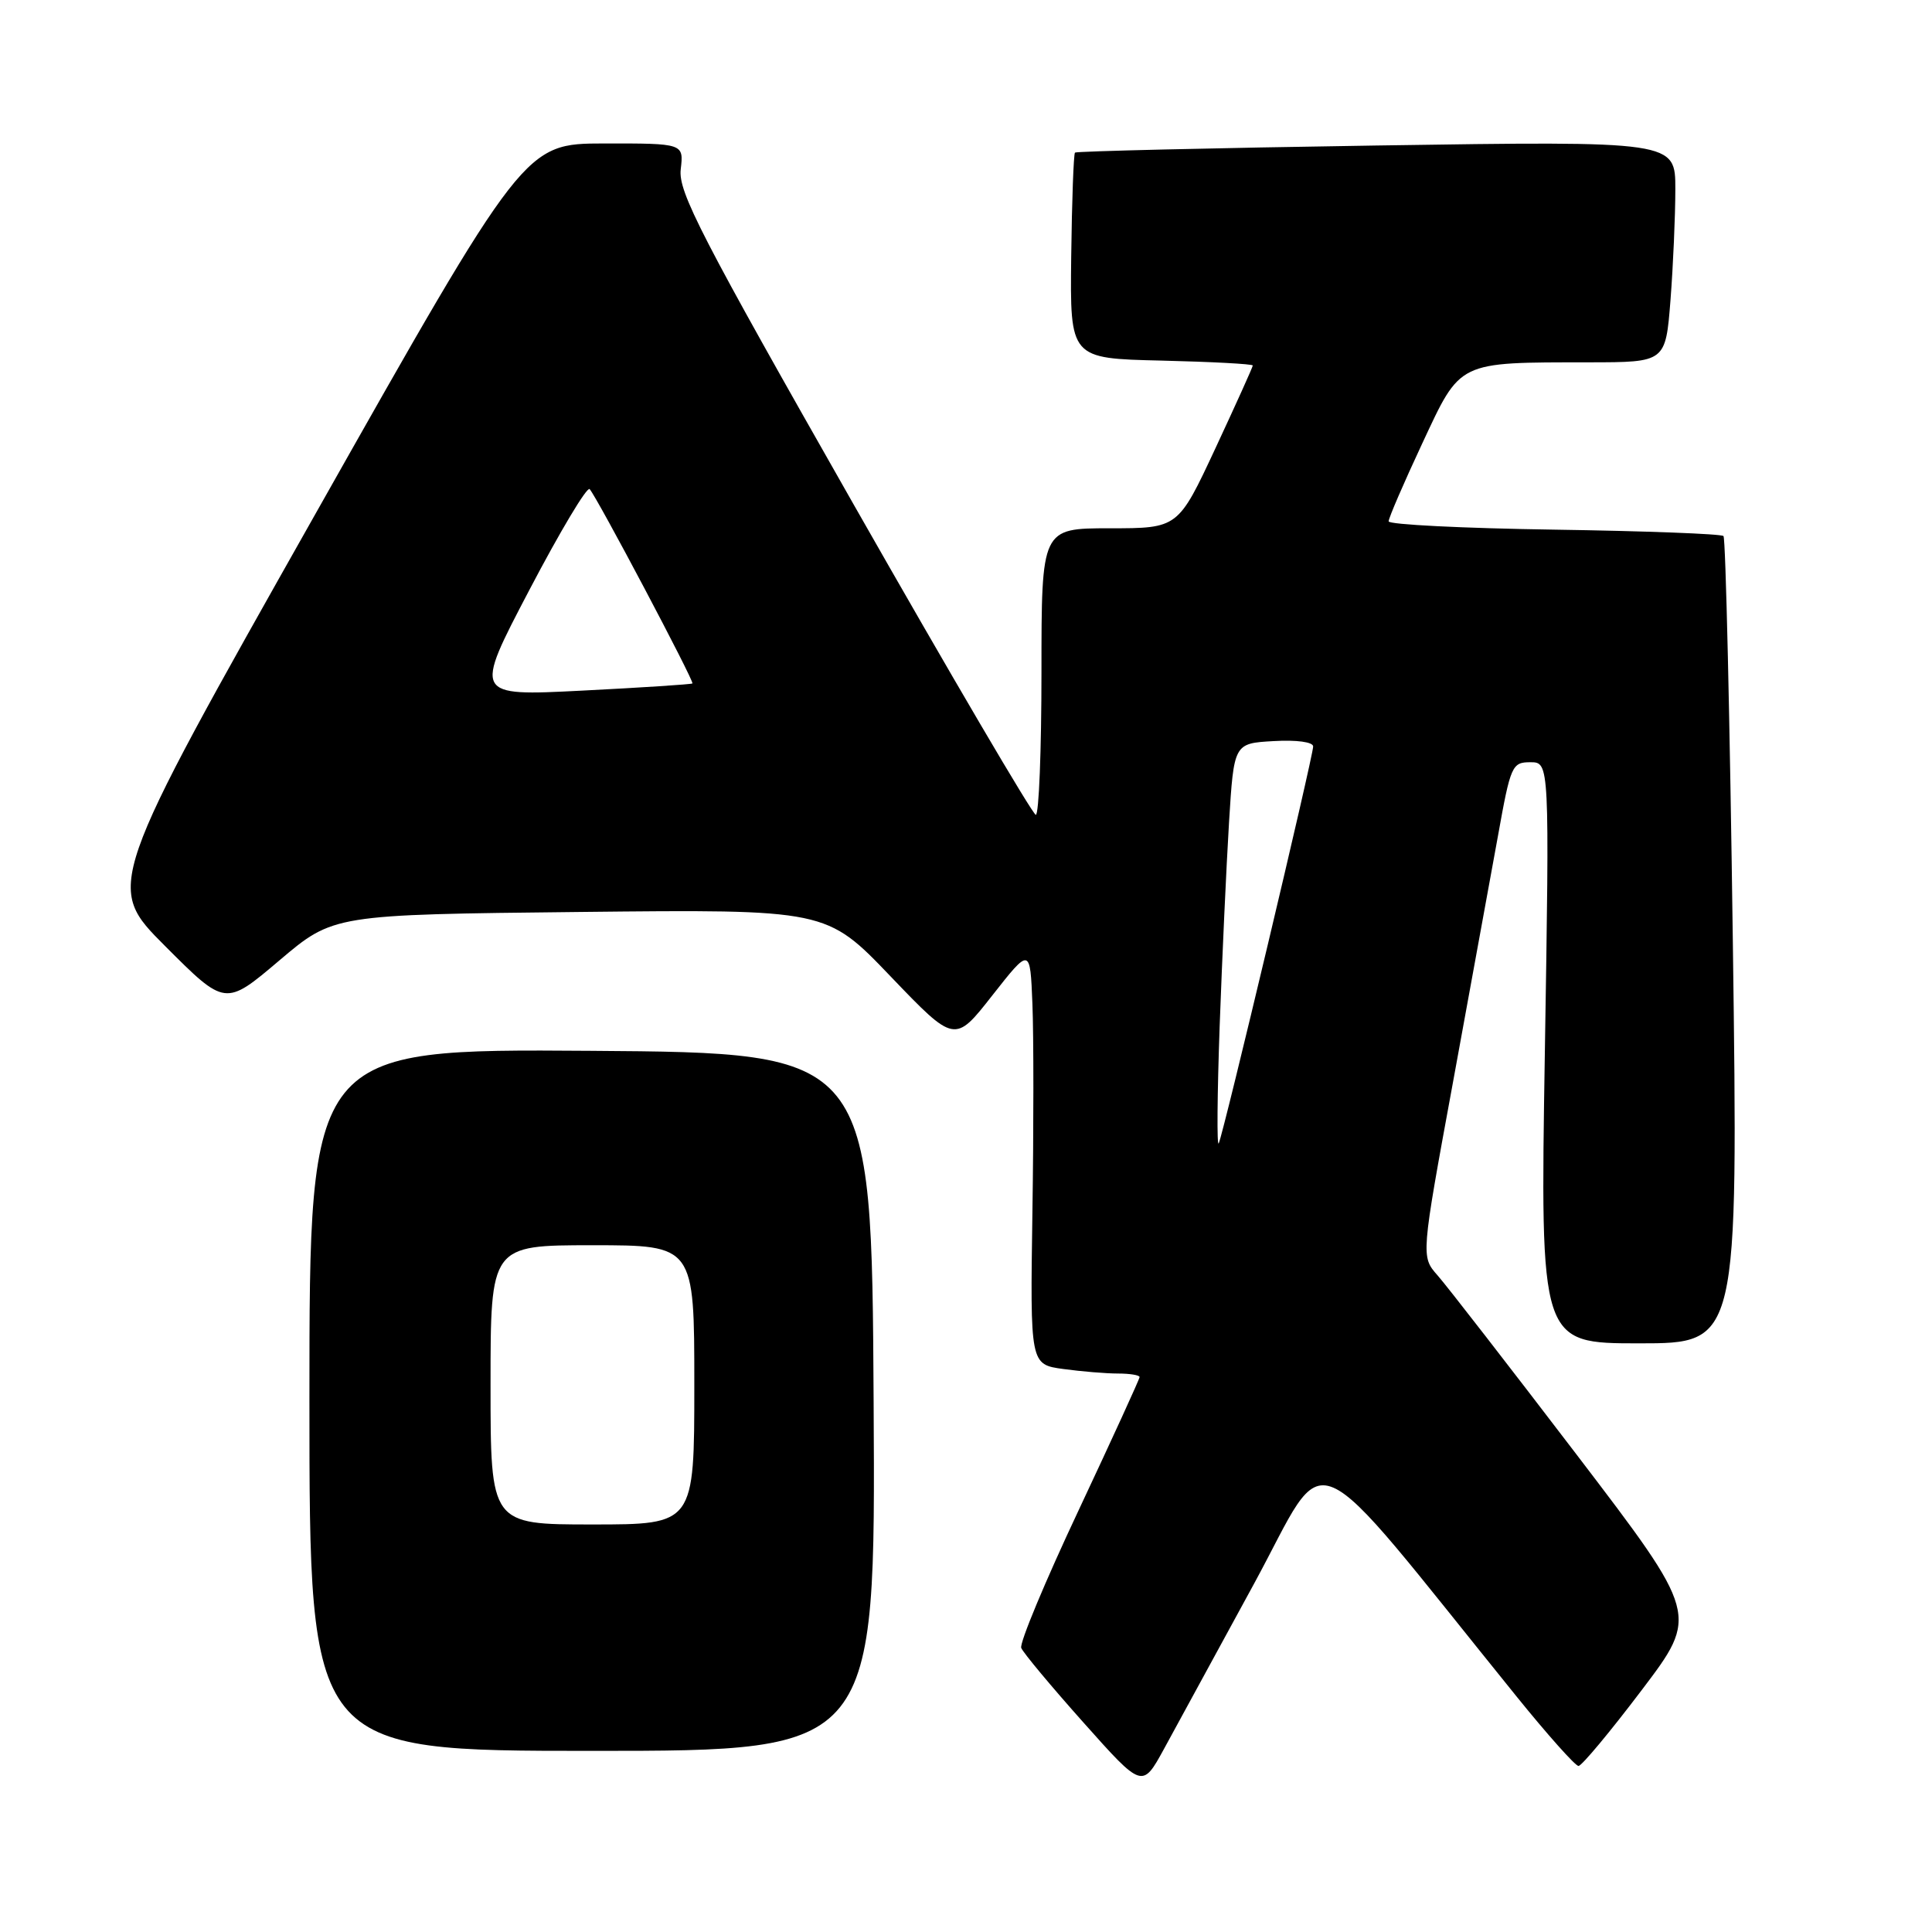 <?xml version="1.0" encoding="UTF-8" standalone="no"?>
<!DOCTYPE svg PUBLIC "-//W3C//DTD SVG 1.1//EN" "http://www.w3.org/Graphics/SVG/1.1/DTD/svg11.dtd" >
<svg xmlns="http://www.w3.org/2000/svg" xmlns:xlink="http://www.w3.org/1999/xlink" version="1.1" viewBox="0 0 256 256">
 <g >
 <path fill="currentColor"
d=" M 166.19 209.81 C 176.30 191.22 172.48 189.58 200.95 224.79 C 205.04 229.85 208.74 234.00 209.16 234.00 C 209.58 234.00 213.34 229.49 217.51 223.98 C 225.10 213.97 225.10 213.97 208.90 192.73 C 199.99 181.06 191.71 170.38 190.49 169.00 C 188.28 166.50 188.28 166.50 192.51 143.50 C 194.83 130.85 197.52 116.11 198.49 110.75 C 200.16 101.43 200.35 101.00 202.78 101.00 C 205.32 101.00 205.32 101.00 204.70 139.50 C 204.08 178.00 204.08 178.00 217.20 178.00 C 230.32 178.00 230.32 178.00 229.61 124.78 C 229.22 95.52 228.66 71.33 228.37 71.03 C 228.08 70.74 217.97 70.36 205.92 70.18 C 193.86 70.00 184.00 69.51 184.00 69.08 C 184.00 68.64 186.00 64.01 188.44 58.79 C 193.60 47.75 193.02 48.03 210.60 48.01 C 220.70 48.00 220.70 48.00 221.35 39.75 C 221.70 35.21 221.99 28.62 221.99 25.09 C 222.00 18.68 222.00 18.68 182.39 19.28 C 160.61 19.61 142.63 20.04 142.44 20.22 C 142.26 20.41 142.03 26.62 141.94 34.03 C 141.78 47.50 141.78 47.50 153.89 47.78 C 160.55 47.94 166.00 48.23 166.00 48.43 C 166.00 48.63 163.77 53.56 161.05 59.40 C 156.10 70.00 156.10 70.00 147.05 70.00 C 138.00 70.00 138.00 70.00 138.00 89.00 C 138.00 99.45 137.66 107.98 137.25 107.97 C 136.84 107.95 125.99 89.47 113.15 66.91 C 92.86 31.25 89.85 25.43 90.20 22.44 C 90.60 19.00 90.60 19.00 80.05 19.01 C 69.50 19.03 69.50 19.03 41.72 68.23 C 13.95 117.43 13.95 117.43 21.90 125.38 C 29.85 133.34 29.85 133.34 37.02 127.26 C 44.18 121.19 44.18 121.19 76.84 120.84 C 109.50 120.49 109.50 120.49 118.00 129.37 C 126.51 138.25 126.51 138.25 131.50 131.88 C 136.50 125.52 136.50 125.52 136.80 133.01 C 136.97 137.13 136.97 149.57 136.80 160.65 C 136.50 180.80 136.50 180.80 140.89 181.40 C 143.30 181.73 146.57 182.00 148.14 182.00 C 149.71 182.00 151.00 182.21 151.00 182.47 C 151.00 182.72 147.37 190.65 142.94 200.08 C 138.50 209.51 135.07 217.73 135.32 218.36 C 135.57 218.99 139.28 223.44 143.57 228.25 C 151.36 236.99 151.36 236.99 154.23 231.75 C 155.81 228.86 161.19 218.99 166.19 209.81 Z  M 115.76 185.75 C 115.50 139.50 115.50 139.50 78.25 139.24 C 41.00 138.98 41.00 138.98 41.00 185.49 C 41.00 232.00 41.00 232.00 78.51 232.00 C 116.02 232.00 116.02 232.00 115.76 185.75 Z  M 161.61 136.00 C 161.94 126.92 162.50 114.78 162.85 109.00 C 163.50 98.50 163.50 98.50 168.75 98.20 C 171.82 98.02 174.00 98.32 174.00 98.91 C 174.00 100.22 162.12 150.19 161.49 151.50 C 161.23 152.05 161.29 145.07 161.61 136.00 Z  M 70.14 78.18 C 74.19 70.45 77.78 64.44 78.13 64.81 C 79.10 65.87 92.03 90.31 91.75 90.56 C 91.61 90.68 85.04 91.11 77.14 91.51 C 62.77 92.24 62.77 92.24 70.14 78.18 Z  M 65.00 183.50 C 65.00 165.00 65.00 165.00 78.50 165.00 C 92.00 165.00 92.00 165.00 92.00 183.50 C 92.00 202.00 92.00 202.00 78.50 202.00 C 65.00 202.00 65.00 202.00 65.00 183.50 Z "/>
</g>
</svg>